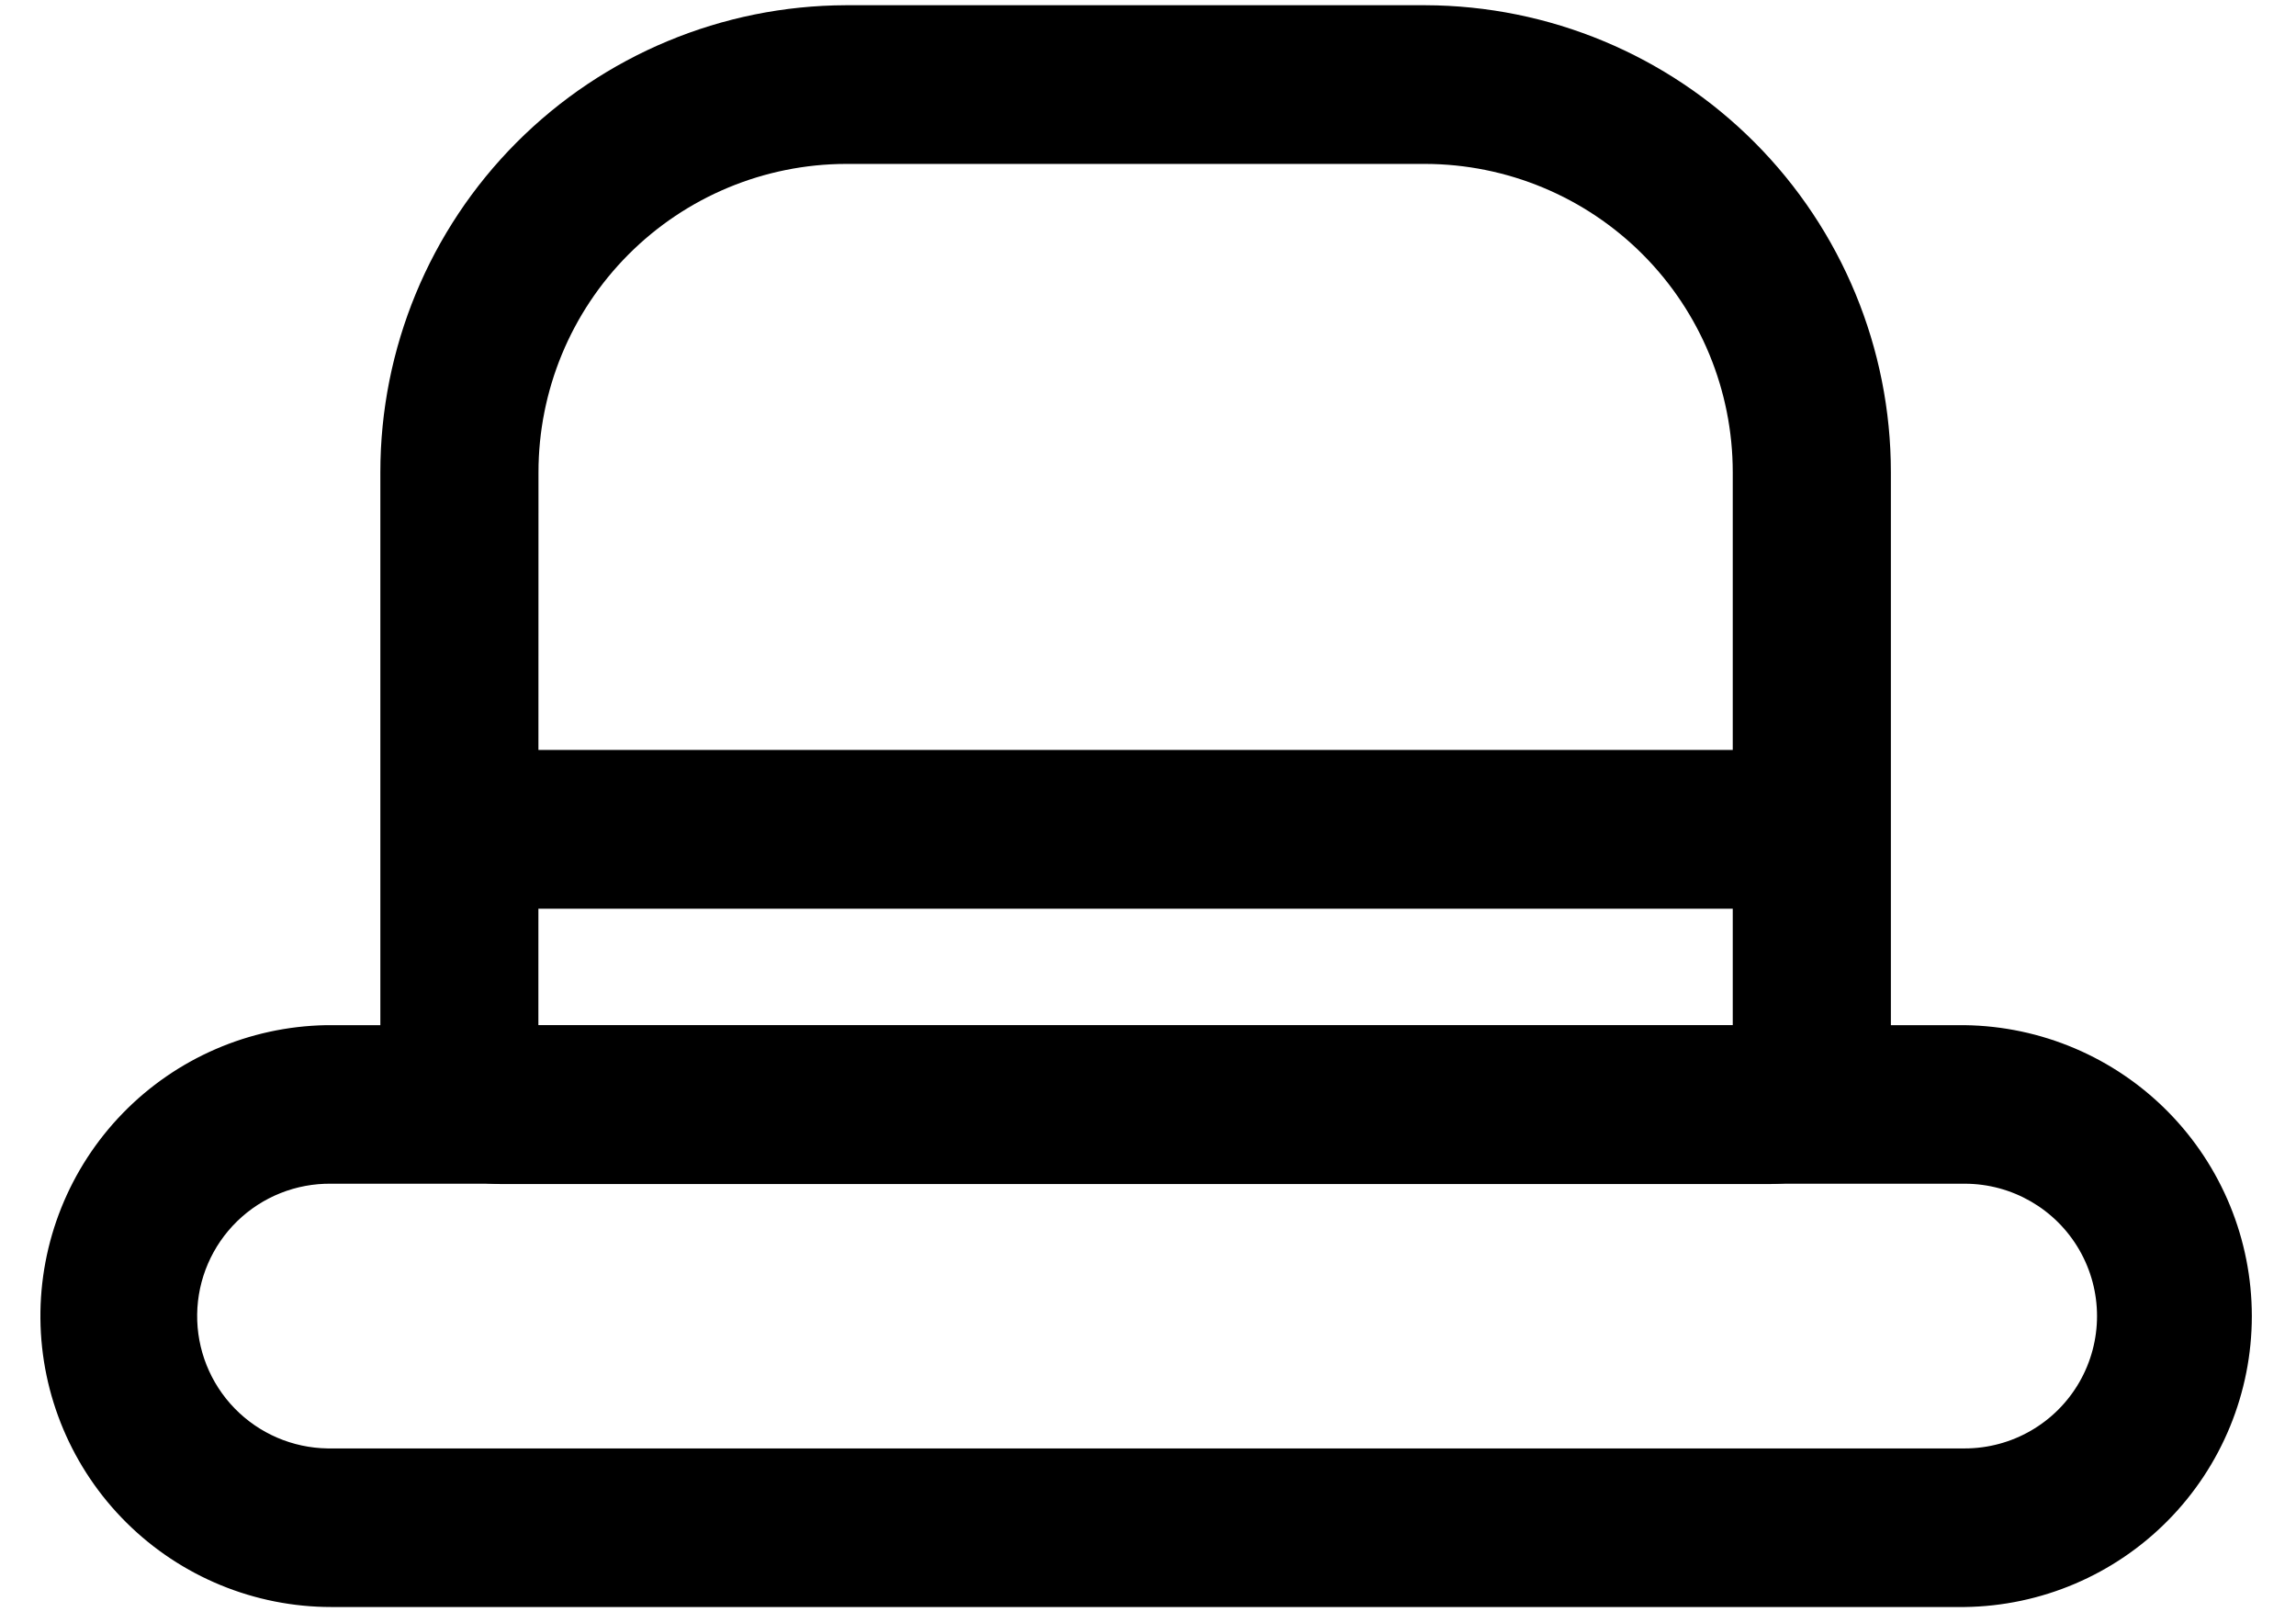 <svg xmlns="http://www.w3.org/2000/svg" xmlns:xlink="http://www.w3.org/1999/xlink" width="47" height="33" viewBox="0 0 47 33">
  <defs>
    <style>
      .cls-1 {
        fill: none;
      }

      .cls-2 {
        clip-path: url(#clip-path);
      }

      .cls-3 {
        clip-path: url(#clip-path-2);
      }

      .cls-4 {
        clip-path: url(#clip-path-3);
      }
    </style>
    <clipPath id="clip-path">
      <rect id="crop" class="cls-1" width="47" height="33"/>
    </clipPath>
    <clipPath id="clip-path-2">
      <path id="Path_36" data-name="Path 36" class="cls-1" d="M11.021,20.987H35.47V9.667h0a6.309,6.309,0,0,0-6.292-6.312H17.315a6.309,6.309,0,0,0-6.292,6.312Zm25.235,3.247H10.235a2.456,2.456,0,0,1-2.449-2.457V9.667A9.556,9.556,0,0,1,17.315.107H29.178a9.555,9.555,0,0,1,9.529,9.558V21.776h0a2.457,2.457,0,0,1-2.45,2.457Z"/>
    </clipPath>
    <clipPath id="clip-path-3">
      <path id="Path_37" data-name="Path 37" class="cls-1" d="M9.4,15.35H37.089V18.6H9.4ZM6.782,24.228h0a2.709,2.709,0,0,0-.074,5.418h33.51a2.709,2.709,0,0,0,0-5.418Zm33.436,8.664H6.782a5.955,5.955,0,0,1-.109-11.909H40.218a5.955,5.955,0,0,1,0,11.909Z"/>
    </clipPath>
  </defs>
  <g id="矢量智能对象" class="cls-2">
    <g id="Group_70" data-name="Group 70">
      <g id="Group_69" data-name="Group 69" class="cls-3">
        <rect id="Rectangle_35" data-name="Rectangle 35" width="42.67" height="35.911" transform="translate(1.912 -5.785)"/>
      </g>
    </g>
    <g id="Group_72" data-name="Group 72">
      <g id="Group_71" data-name="Group 71" class="cls-4">
        <rect id="Rectangle_36" data-name="Rectangle 36" width="57.061" height="29.328" transform="translate(-5.085 9.457)"/>
      </g>
    </g>
  </g>
</svg>
